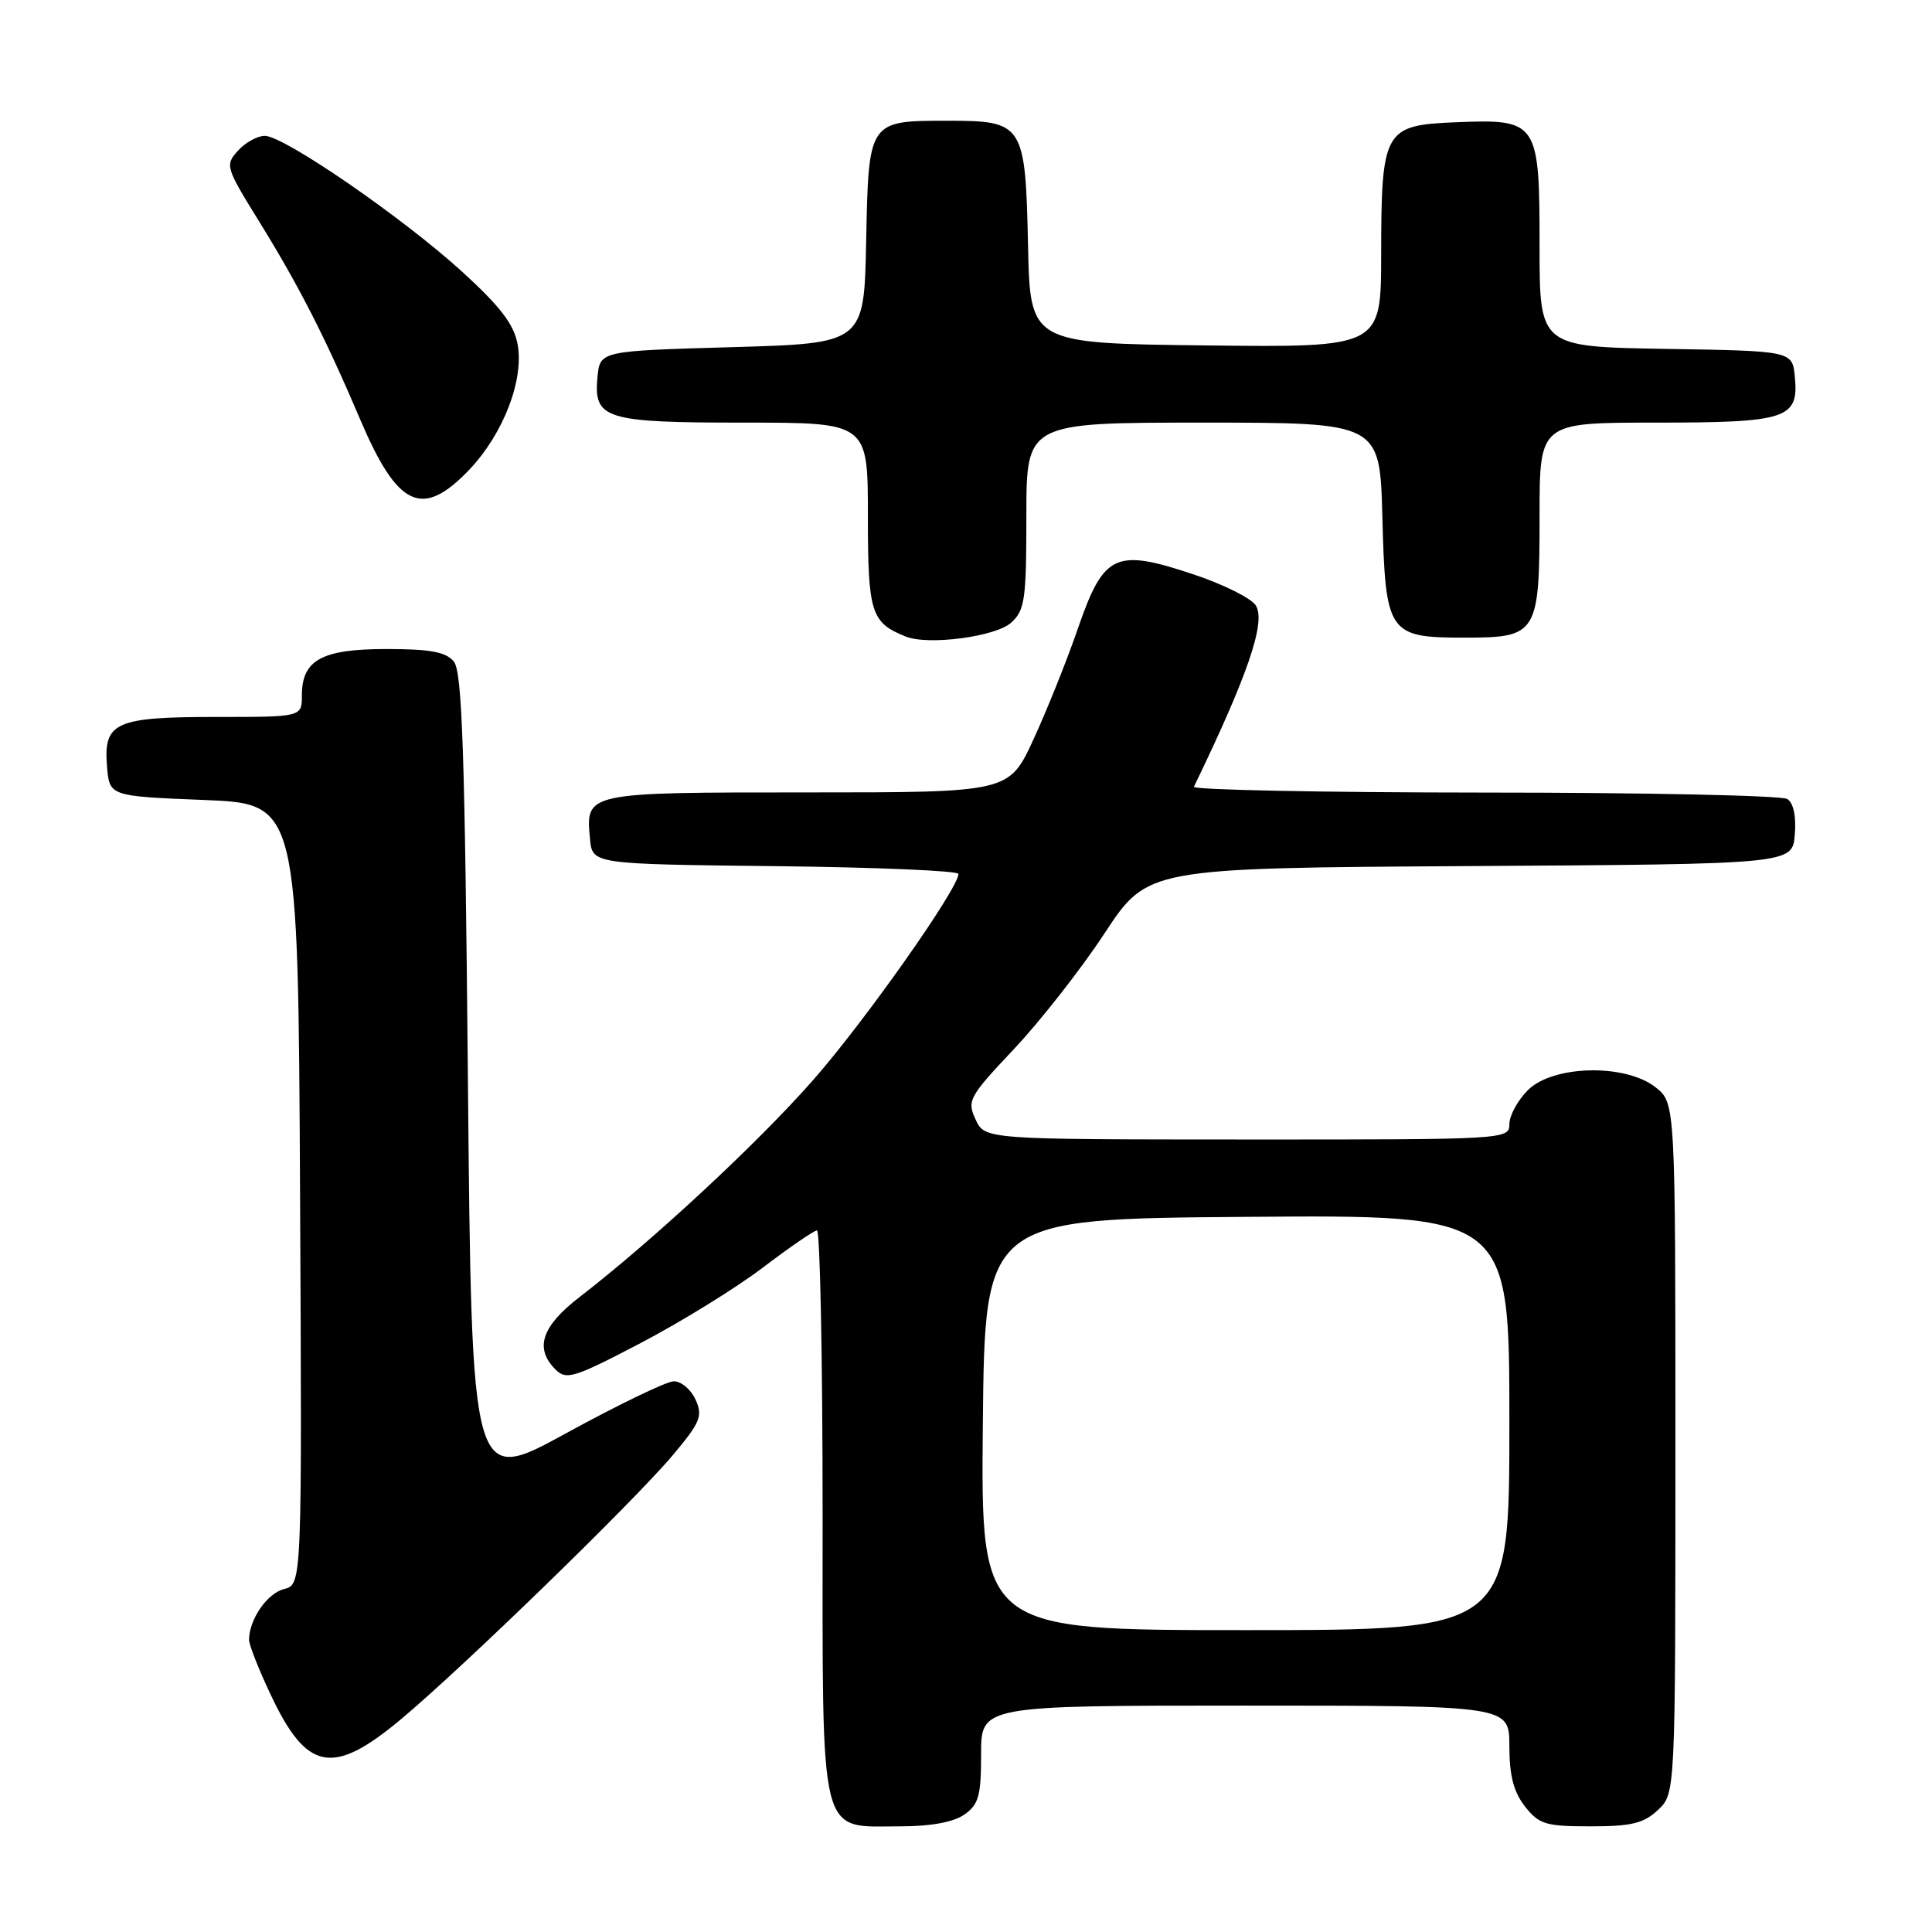 <?xml version="1.0" encoding="UTF-8" standalone="no"?>
<!DOCTYPE svg PUBLIC "-//W3C//DTD SVG 1.1//EN" "http://www.w3.org/Graphics/SVG/1.1/DTD/svg11.dtd" >
<svg xmlns="http://www.w3.org/2000/svg" xmlns:xlink="http://www.w3.org/1999/xlink" version="1.1" viewBox="0 0 256 256">
 <g >
 <path fill="currentColor"
d=" M 127.78 240.44 C 129.68 239.11 130.00 237.97 130.00 232.44 C 130.00 226.00 130.00 226.00 165.00 226.00 C 200.00 226.00 200.00 226.00 200.00 231.37 C 200.00 235.28 200.56 237.44 202.07 239.37 C 203.94 241.74 204.81 242.00 210.76 242.00 C 216.17 242.00 217.79 241.61 219.69 239.83 C 222.00 237.65 222.00 237.65 222.00 191.90 C 222.00 146.15 222.00 146.15 219.37 144.07 C 215.35 140.91 205.78 141.13 202.45 144.45 C 201.10 145.80 200.00 147.83 200.00 148.95 C 200.00 150.98 199.59 151.00 165.25 150.99 C 130.50 150.98 130.50 150.98 129.27 148.34 C 128.11 145.84 128.38 145.34 134.35 139.01 C 137.82 135.33 143.23 128.43 146.36 123.67 C 152.05 115.02 152.05 115.02 194.78 114.76 C 237.50 114.50 237.50 114.50 237.82 110.60 C 238.02 108.16 237.65 106.39 236.82 105.87 C 236.09 105.41 218.03 105.02 196.67 105.02 C 175.31 105.01 158.00 104.66 158.20 104.25 C 165.32 89.54 167.76 82.43 166.41 80.24 C 165.83 79.28 162.08 77.41 158.09 76.09 C 147.77 72.65 146.26 73.36 142.84 83.24 C 141.38 87.48 138.73 94.10 136.94 97.97 C 133.70 105.00 133.70 105.00 106.97 105.00 C 77.48 105.00 77.59 104.98 78.18 111.18 C 78.50 114.50 78.50 114.50 102.75 114.77 C 116.09 114.92 127.00 115.38 127.00 115.80 C 127.00 117.72 114.56 135.37 107.72 143.14 C 100.36 151.51 86.47 164.40 76.79 171.87 C 71.77 175.74 70.80 178.65 73.59 181.45 C 75.04 182.90 76.02 182.60 84.91 177.95 C 90.26 175.15 97.53 170.66 101.07 167.97 C 104.61 165.28 107.84 163.06 108.25 163.04 C 108.66 163.02 109.00 179.88 109.00 200.50 C 109.00 244.42 108.40 242.00 119.28 242.00 C 123.34 242.00 126.34 241.45 127.78 240.44 Z  M 53.01 227.91 C 61.19 221.10 84.09 198.86 89.19 192.77 C 92.82 188.44 93.15 187.62 92.16 185.45 C 91.54 184.10 90.25 183.01 89.27 183.03 C 88.30 183.05 81.88 186.15 75.00 189.92 C 62.50 196.77 62.50 196.77 62.00 143.04 C 61.60 99.52 61.24 88.99 60.13 87.65 C 59.07 86.38 57.01 86.00 51.21 86.00 C 42.63 86.00 40.00 87.45 40.00 92.15 C 40.00 95.00 40.00 95.00 28.69 95.00 C 15.25 95.00 13.70 95.70 14.18 101.54 C 14.50 105.50 14.50 105.50 27.00 106.00 C 39.50 106.50 39.50 106.50 39.76 158.23 C 40.02 209.96 40.02 209.96 37.63 210.56 C 35.40 211.12 33.00 214.60 33.00 217.30 C 33.00 217.96 34.31 221.27 35.91 224.65 C 40.66 234.69 44.08 235.34 53.01 227.91 Z  M 133.98 82.51 C 135.80 80.87 136.00 79.45 136.00 68.35 C 136.00 56.00 136.00 56.00 159.42 56.00 C 182.84 56.00 182.84 56.00 183.17 68.47 C 183.58 83.99 183.93 84.50 194.12 84.49 C 203.72 84.49 204.00 84.02 204.00 68.31 C 204.00 56.00 204.00 56.00 219.31 56.00 C 236.79 56.00 238.35 55.49 237.83 49.96 C 237.50 46.50 237.50 46.50 220.75 46.23 C 204.00 45.95 204.00 45.95 204.00 32.63 C 204.00 16.07 203.79 15.76 192.90 16.20 C 183.39 16.59 183.03 17.21 183.01 33.77 C 183.00 46.04 183.00 46.04 159.75 45.77 C 136.50 45.50 136.50 45.50 136.22 32.54 C 135.87 16.37 135.63 16.00 125.54 16.00 C 115.06 16.00 115.09 15.96 114.77 32.00 C 114.50 45.50 114.50 45.50 97.00 46.00 C 79.50 46.50 79.50 46.50 79.17 49.96 C 78.64 55.54 80.13 56.00 98.69 56.00 C 115.00 56.00 115.00 56.00 115.00 68.35 C 115.00 81.21 115.40 82.49 120.00 84.34 C 122.98 85.55 131.93 84.37 133.98 82.51 Z  M 62.17 62.25 C 66.70 57.49 69.47 50.31 68.58 45.59 C 68.09 42.96 66.26 40.58 61.21 35.98 C 53.31 28.79 37.63 18.00 35.09 18.00 C 34.11 18.00 32.51 18.88 31.53 19.97 C 29.81 21.87 29.90 22.17 34.26 29.22 C 39.60 37.85 43.07 44.64 47.69 55.50 C 52.69 67.26 55.94 68.78 62.17 62.25 Z  M 130.23 188.75 C 130.50 161.50 130.50 161.50 165.25 161.24 C 200.00 160.97 200.00 160.97 200.00 188.49 C 200.00 216.00 200.00 216.00 164.98 216.00 C 129.97 216.00 129.97 216.00 130.23 188.75 Z "/>
</g>
</svg>
